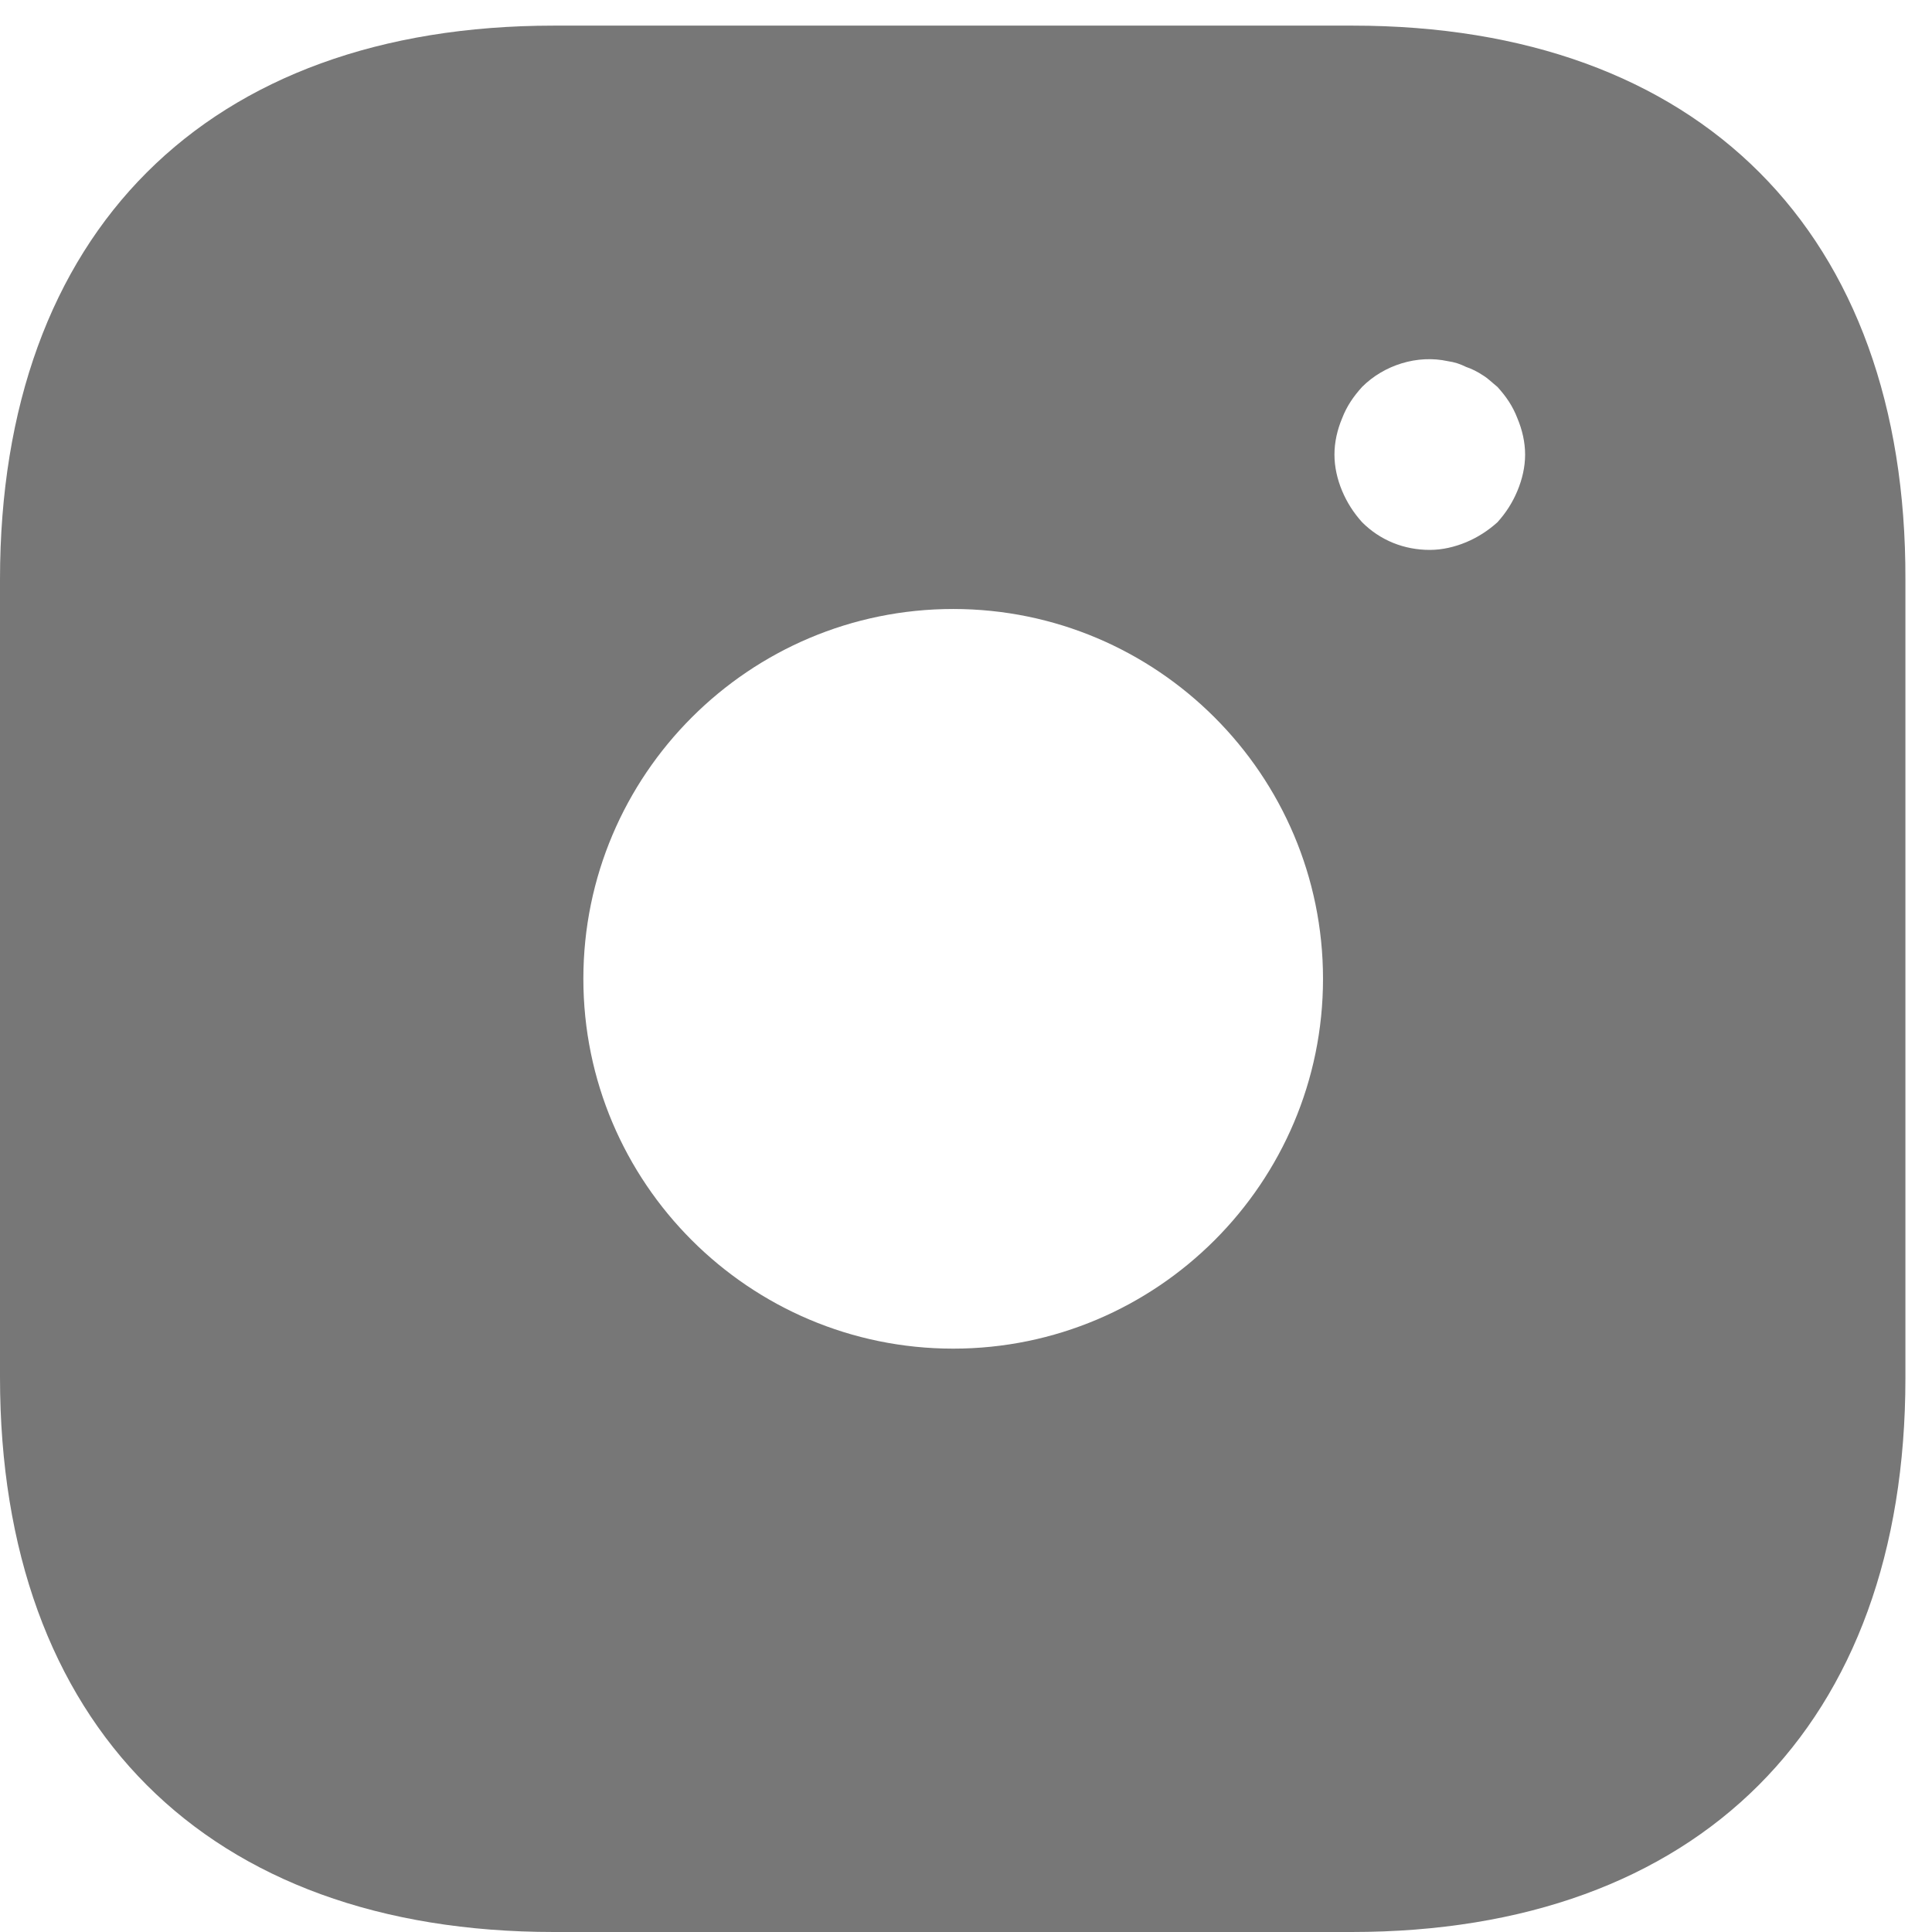 <svg width="38" height="38" viewBox="0 0 38 38" fill="none" xmlns="http://www.w3.org/2000/svg">
<path d="M26.603 0.504H10.893C4.068 0.504 0 4.573 0 11.397V27.089C0 33.932 4.068 38 10.893 38H26.584C33.409 38 37.477 33.932 37.477 27.108V11.397C37.496 4.573 33.427 0.504 26.603 0.504ZM18.748 26.526C14.736 26.526 11.474 23.264 11.474 19.252C11.474 15.24 14.736 11.978 18.748 11.978C22.76 11.978 26.022 15.24 26.022 19.252C26.022 23.264 22.76 26.526 18.748 26.526ZM29.846 9.653C29.753 9.878 29.622 10.085 29.453 10.272C29.265 10.441 29.059 10.572 28.834 10.666C28.609 10.759 28.366 10.816 28.122 10.816C27.616 10.816 27.147 10.628 26.791 10.272C26.622 10.085 26.491 9.878 26.397 9.653C26.303 9.428 26.247 9.185 26.247 8.941C26.247 8.697 26.303 8.453 26.397 8.229C26.491 7.985 26.622 7.797 26.791 7.61C27.222 7.179 27.878 6.972 28.478 7.104C28.609 7.122 28.722 7.16 28.834 7.216C28.947 7.254 29.059 7.31 29.172 7.385C29.265 7.441 29.359 7.535 29.453 7.61C29.622 7.797 29.753 7.985 29.846 8.229C29.94 8.453 29.997 8.697 29.997 8.941C29.997 9.185 29.94 9.428 29.846 9.653Z" fill="#777777"/>
</svg>
